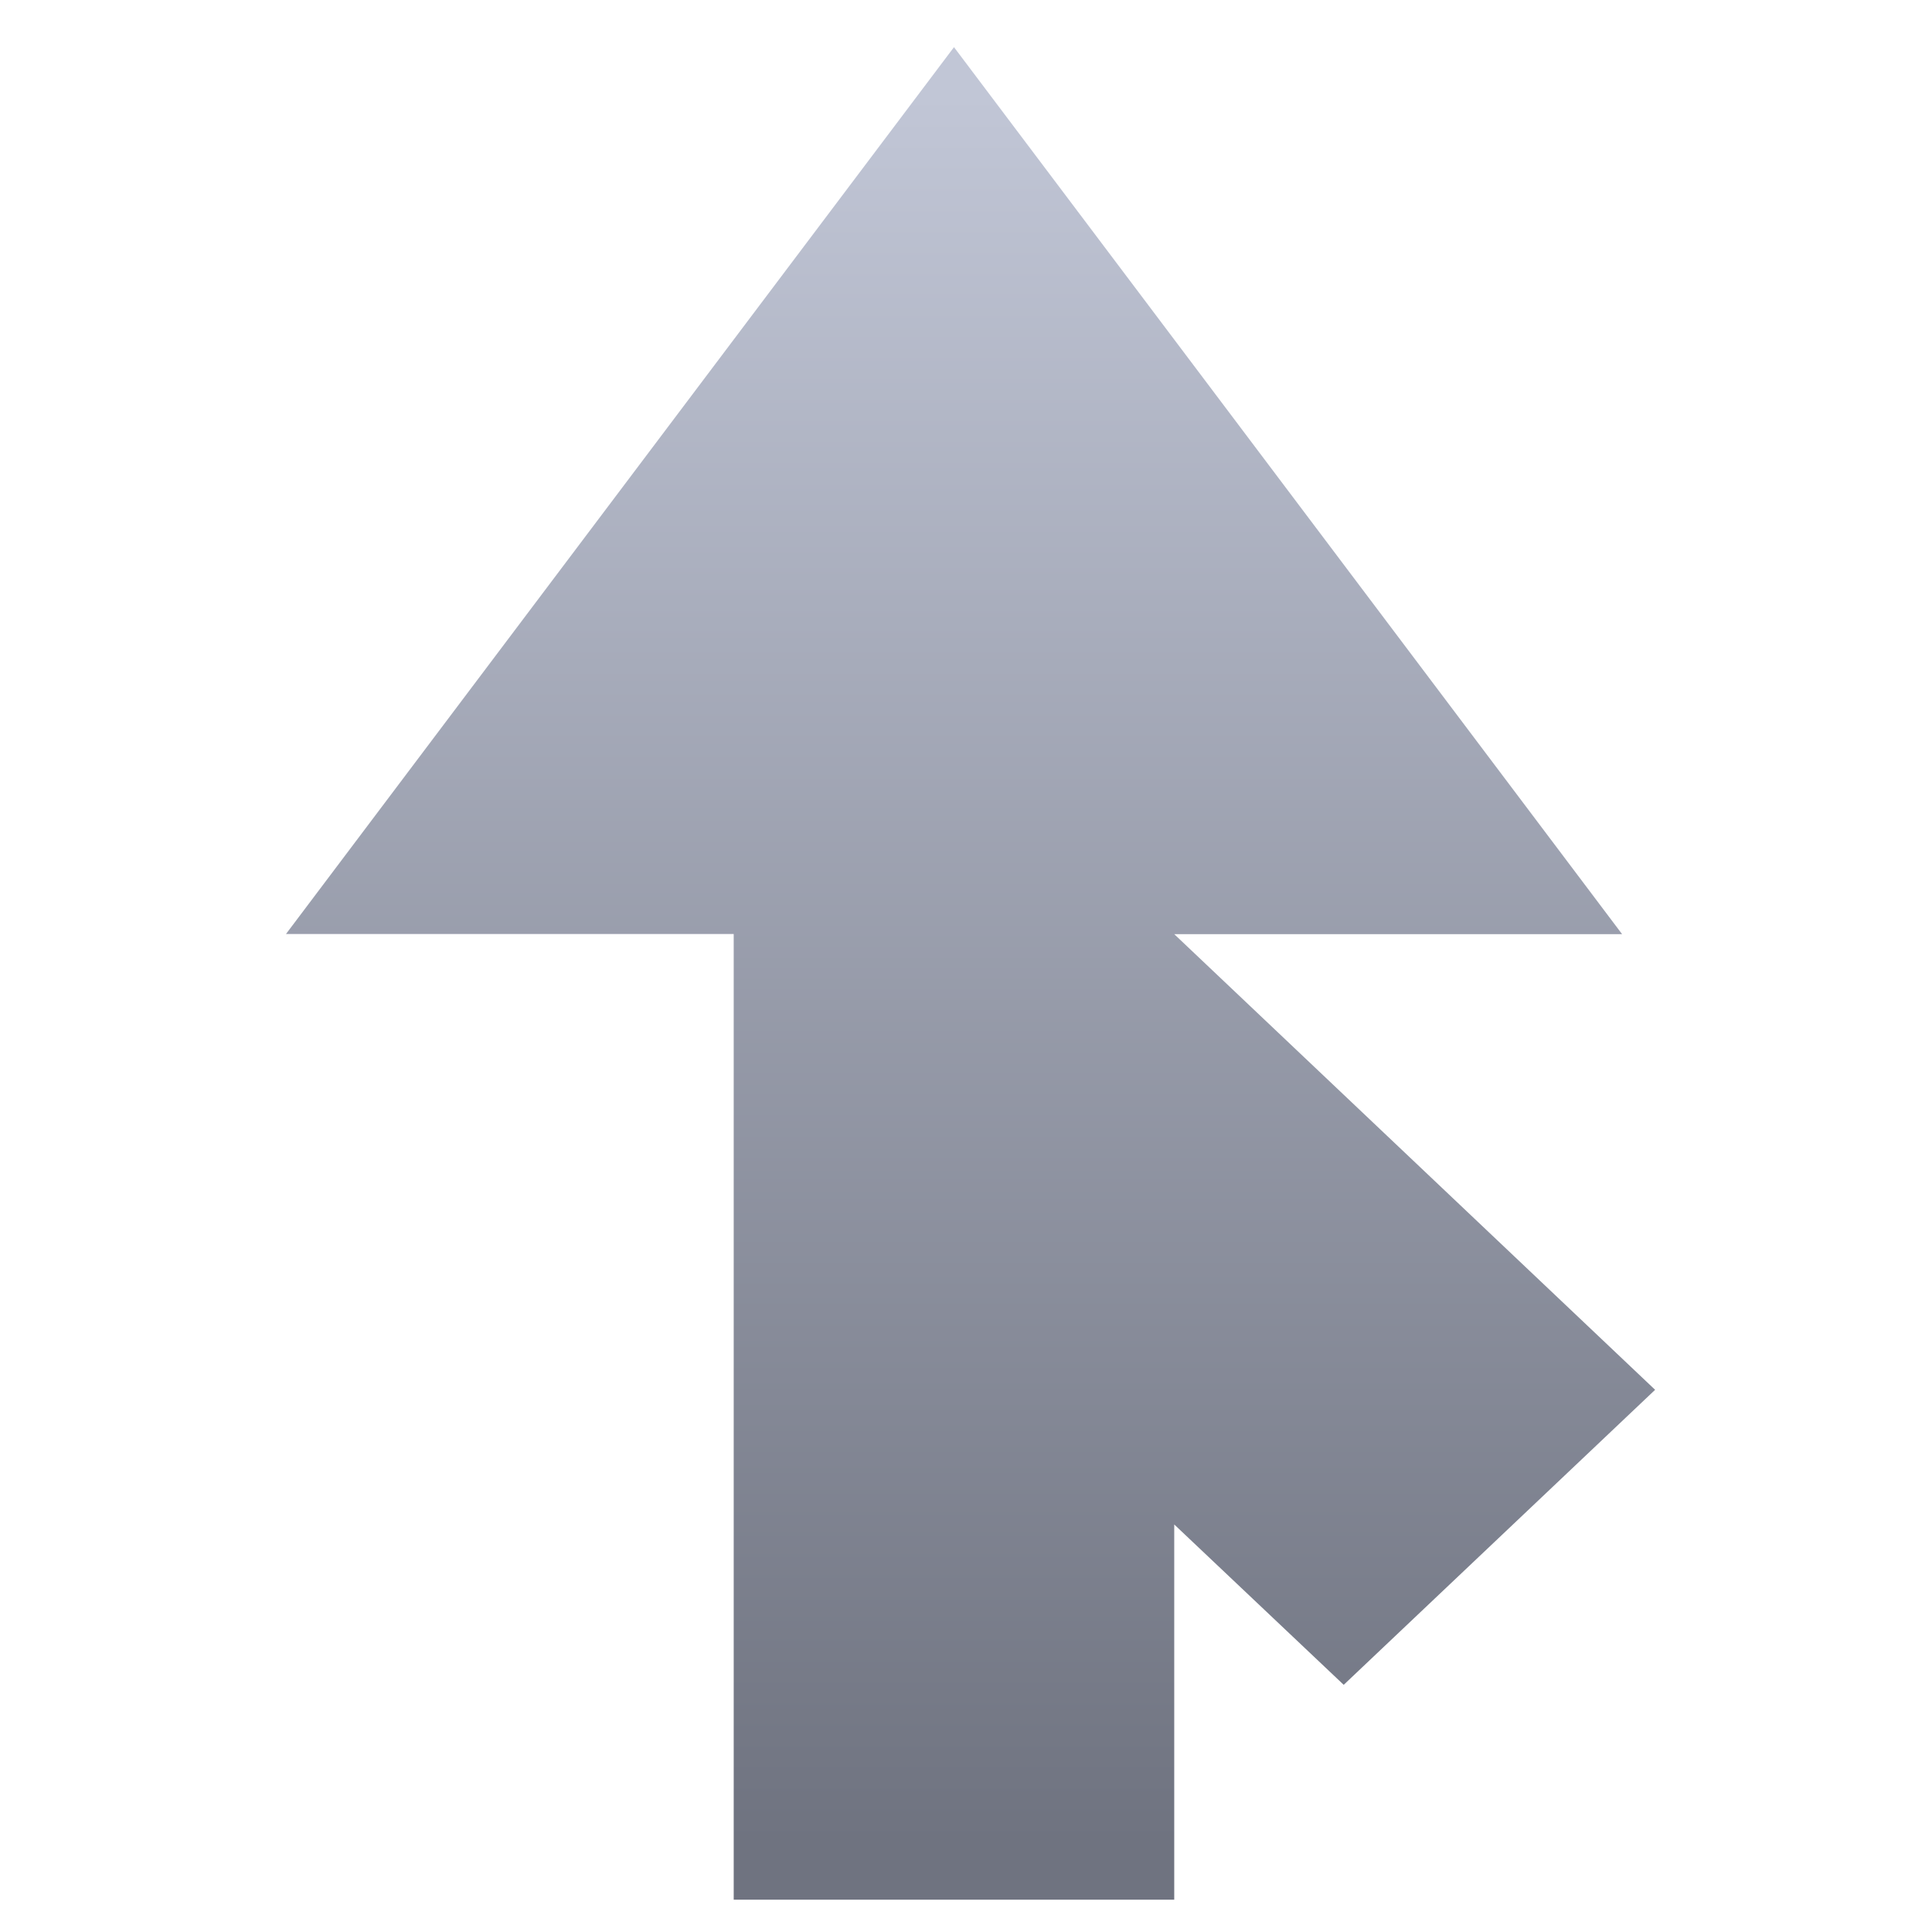 <svg xmlns="http://www.w3.org/2000/svg" xmlns:xlink="http://www.w3.org/1999/xlink" width="64" height="64" viewBox="0 0 64 64" version="1.1"><defs><linearGradient id="linear0" gradientUnits="userSpaceOnUse" x1="0" y1="0" x2="0" y2="1" gradientTransform="matrix(61.4,0,0,58.41,1.388,2.864)"><stop offset="0" style="stop-color:#c1c6d6;stop-opacity:1;"/><stop offset="1" style="stop-color:#6f7380;stop-opacity:1;"/></linearGradient></defs><g id="surface1"><path style=" stroke:none;fill-rule:nonzero;fill:url(#linear0);" d="M 31.602 1.562 L 9.473 30.941 L 24.305 30.941 L 24.305 62.93 L 38.898 62.93 L 38.898 50.5 L 44.512 55.812 L 54.828 46.039 L 38.898 30.945 L 38.895 30.945 L 53.734 30.945 L 31.602 1.562 "/></g></svg>
